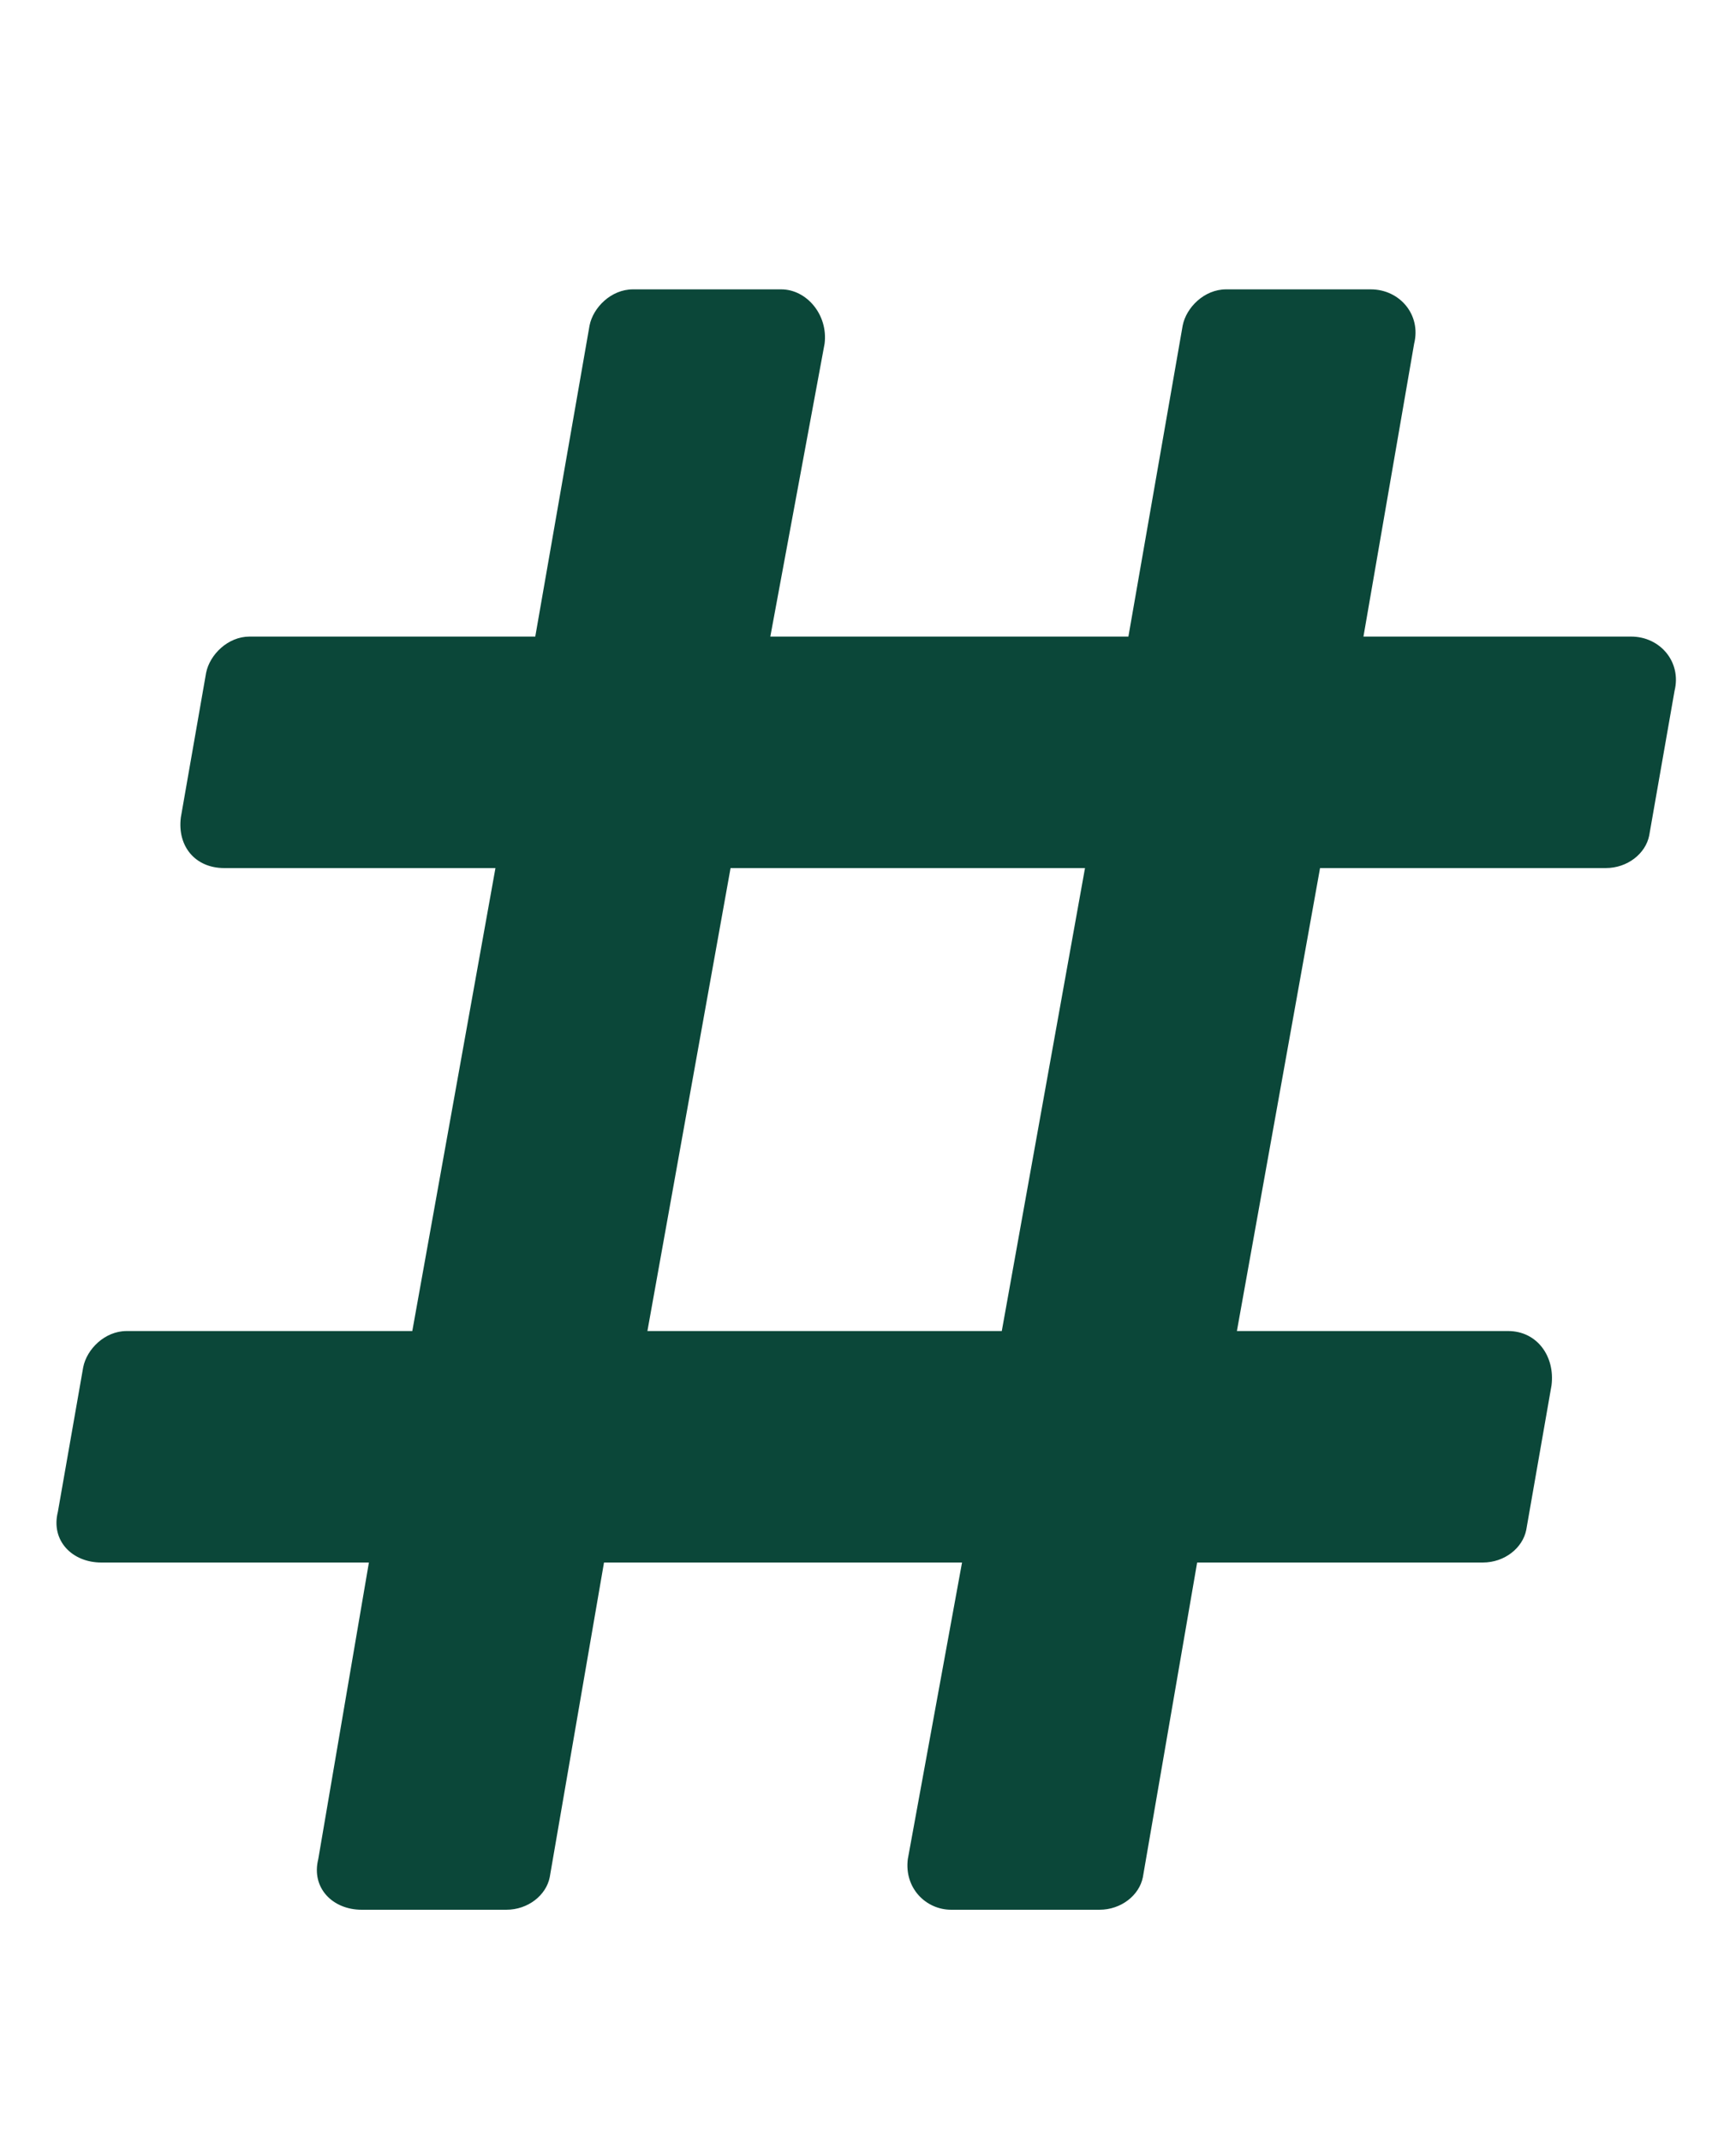 <svg width="30" height="37" viewBox="0 0 30 37" fill="none" xmlns="http://www.w3.org/2000/svg">
<path d="M28.5 14.438L28.938 11.938C29.062 11.438 28.688 11 28.188 11H23.562L24.438 5.938C24.562 5.438 24.188 5 23.688 5H21.188C20.812 5 20.5 5.312 20.438 5.625L19.5 11H13.312L14.25 5.938C14.312 5.438 13.938 5 13.5 5H10.938C10.562 5 10.25 5.312 10.188 5.625L9.25 11H4.312C3.938 11 3.625 11.312 3.562 11.625L3.125 14.125C3.062 14.625 3.375 15 3.875 15H8.562L7.125 23H2.188C1.812 23 1.5 23.312 1.438 23.625L1 26.125C0.875 26.625 1.25 27 1.75 27H6.375L5.5 32.125C5.375 32.625 5.75 33 6.25 33H8.75C9.125 33 9.438 32.75 9.5 32.438L10.438 27H16.625L15.688 32.125C15.625 32.625 16 33 16.438 33H19C19.375 33 19.688 32.75 19.75 32.438L20.688 27H25.625C26 27 26.312 26.75 26.375 26.438L26.812 23.938C26.875 23.438 26.562 23 26.062 23H21.375L22.812 15H27.75C28.125 15 28.438 14.75 28.5 14.438ZM17.312 23H11.188L12.625 15H18.75L17.312 23Z" fill="#0b4739"/>
</svg>
